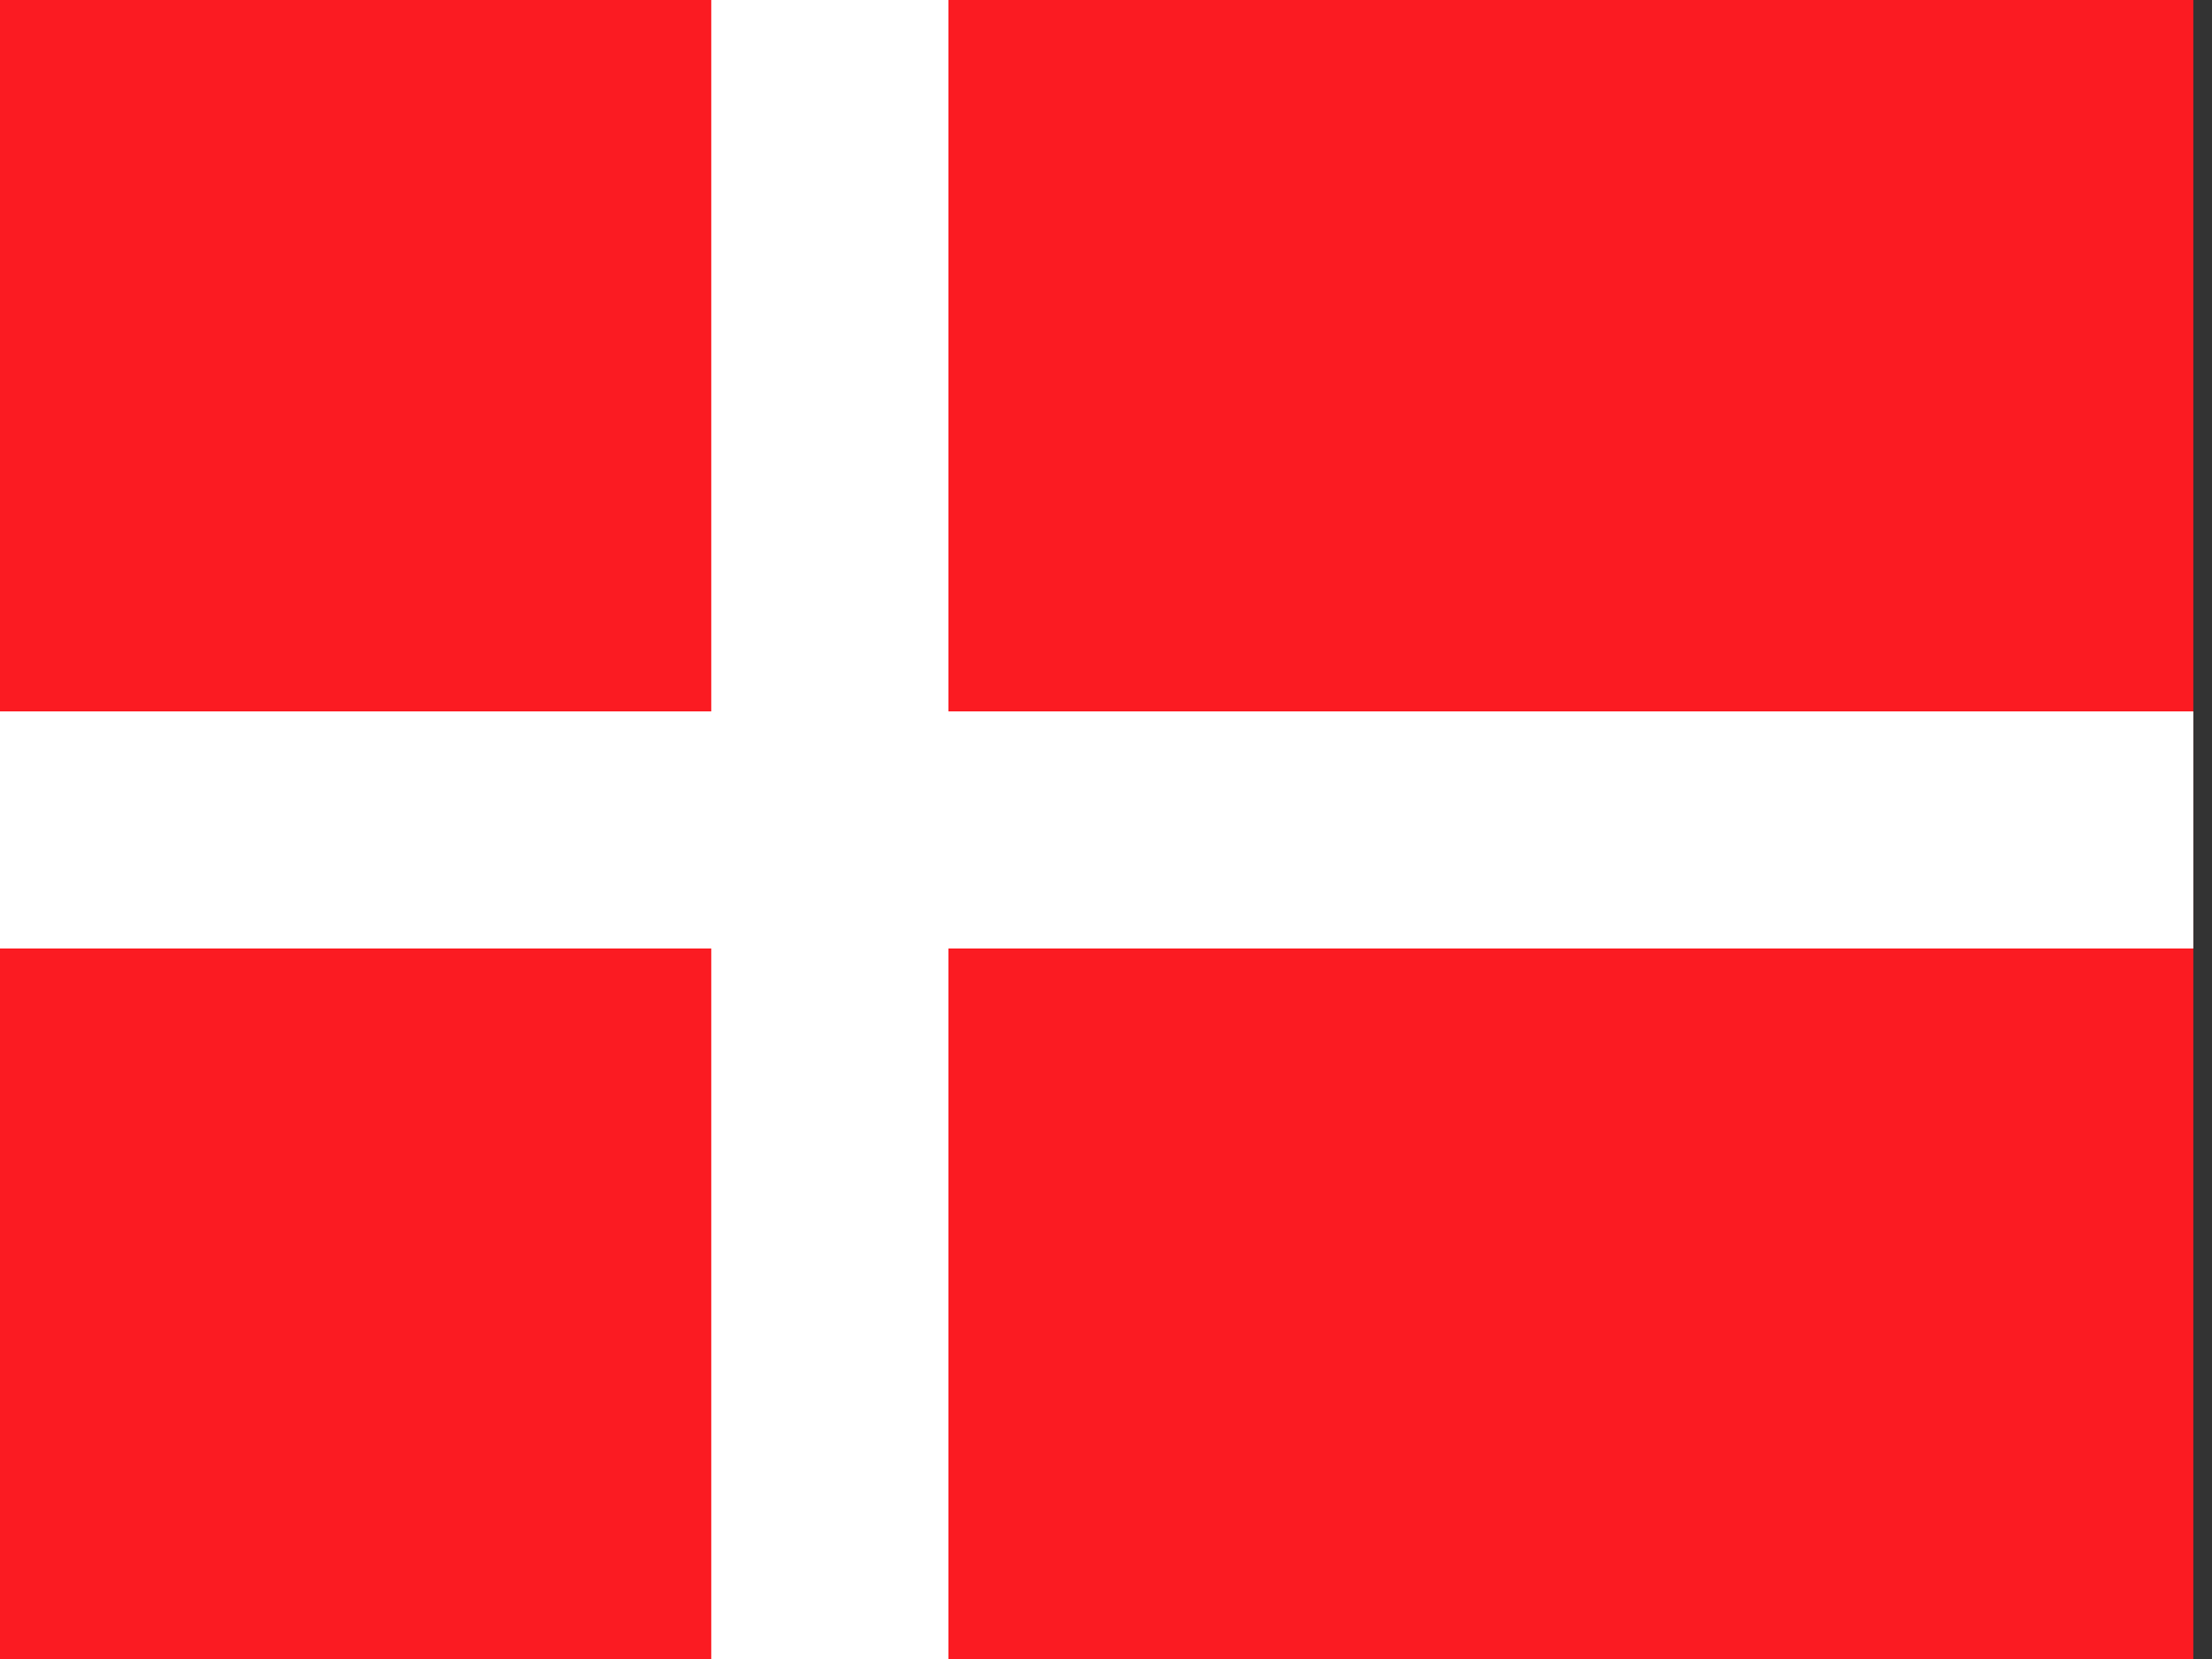 <?xml version="1.0" encoding="UTF-8" standalone="no"?>
<!-- Created with Sodipodi ("http://www.sodipodi.com/") -->

<svg
   xmlns:dc="http://purl.org/dc/elements/1.1/"
   xmlns:cc="http://creativecommons.org/ns#"
   xmlns:rdf="http://www.w3.org/1999/02/22-rdf-syntax-ns#"
   xmlns:svg="http://www.w3.org/2000/svg"
   xmlns="http://www.w3.org/2000/svg"
   xmlns:sodipodi="http://sodipodi.sourceforge.net/DTD/sodipodi-0.dtd"
   xmlns:inkscape="http://www.inkscape.org/namespaces/inkscape"
   id="svg548"
   sodipodi:version="0.33pre"
   width="640"
   height="480"
   sodipodi:docname="dk.svg"
   version="1.1"
   inkscape:version="0.48.1 r9760">
  <rect width="100%" height="100%" fill="#333333" stroke="none"/>
  <sodipodi:namedview
     id="base"
     snaptogrid="true"
     showgrid="true"
     inkscape:zoom="0.47574604"
     inkscape:cx="-59.00505"
     inkscape:cy="248.03149"
     inkscape:window-width="1280"
     inkscape:window-height="746"
     inkscape:window-x="0"
     inkscape:window-y="24"
     inkscape:window-maximized="1"
     inkscape:current-layer="svg548">
    <inkscape:grid
       id="GridFromPre046Settings"
       type="xygrid"
       originx="0px"
       originy="0px"
       spacingx="0.5cm"
       spacingy="0.5cm"
       color="#0000ff"
       empcolor="#0000ff"
       opacity="0.2"
       empopacity="0.4"
       empspacing="5"
       units="cm"
       visible="true"
       enabled="false"
       snapvisiblegridlinesonly="true" />
  </sodipodi:namedview>
  <defs
     id="defs550">
    <clipPath
       clipPathUnits="userSpaceOnUse"
       id="clipPath58463">
      <rect
         id="rect58465"
         height="496.063"
         x="62.008"
         style="fill:#000000;fill-opacity:0.67;stroke:none"
         width="496.063"
         y="-2.6733393e-05" />
    </clipPath>
    <clipPath
       clipPathUnits="userSpaceOnUse"
       id="clipPath4130">
      <rect
         id="rect4132"
         height="512"
         x="-64"
         style="fill:#000000;fill-opacity:0.67;stroke:none"
         width="682.667"
         y="-3.9057613e-06" />
    </clipPath>
  </defs>
  <g
     transform="matrix(0.938,0,0,0.938,60,3.6616512e-6)"
     id="flag"
     clip-path="url(#clipPath4130)"
     inkscape:label="#g4102">
    <rect
       style="font-size:12px;fill:#fb1b22;fill-opacity:1;fill-rule:evenodd;stroke-width:1pt"
       id="rect551"
       x="-64"
       height="512"
       y="-3.9057613e-06"
       width="676.571" />
    <rect
       style="font-size:12px;fill:#ffffff;fill-rule:evenodd;stroke-width:1pt"
       id="rect552"
       x="-64"
       y="219.429"
       width="676.571"
       height="73.143" />
    <rect
       style="font-size:12px;fill:#ffffff;fill-rule:evenodd;stroke-width:1pt"
       id="rect553"
       x="155.429"
       y="-3.9057613e-06"
       width="73.143"
       height="512" />
  </g>
</svg>
